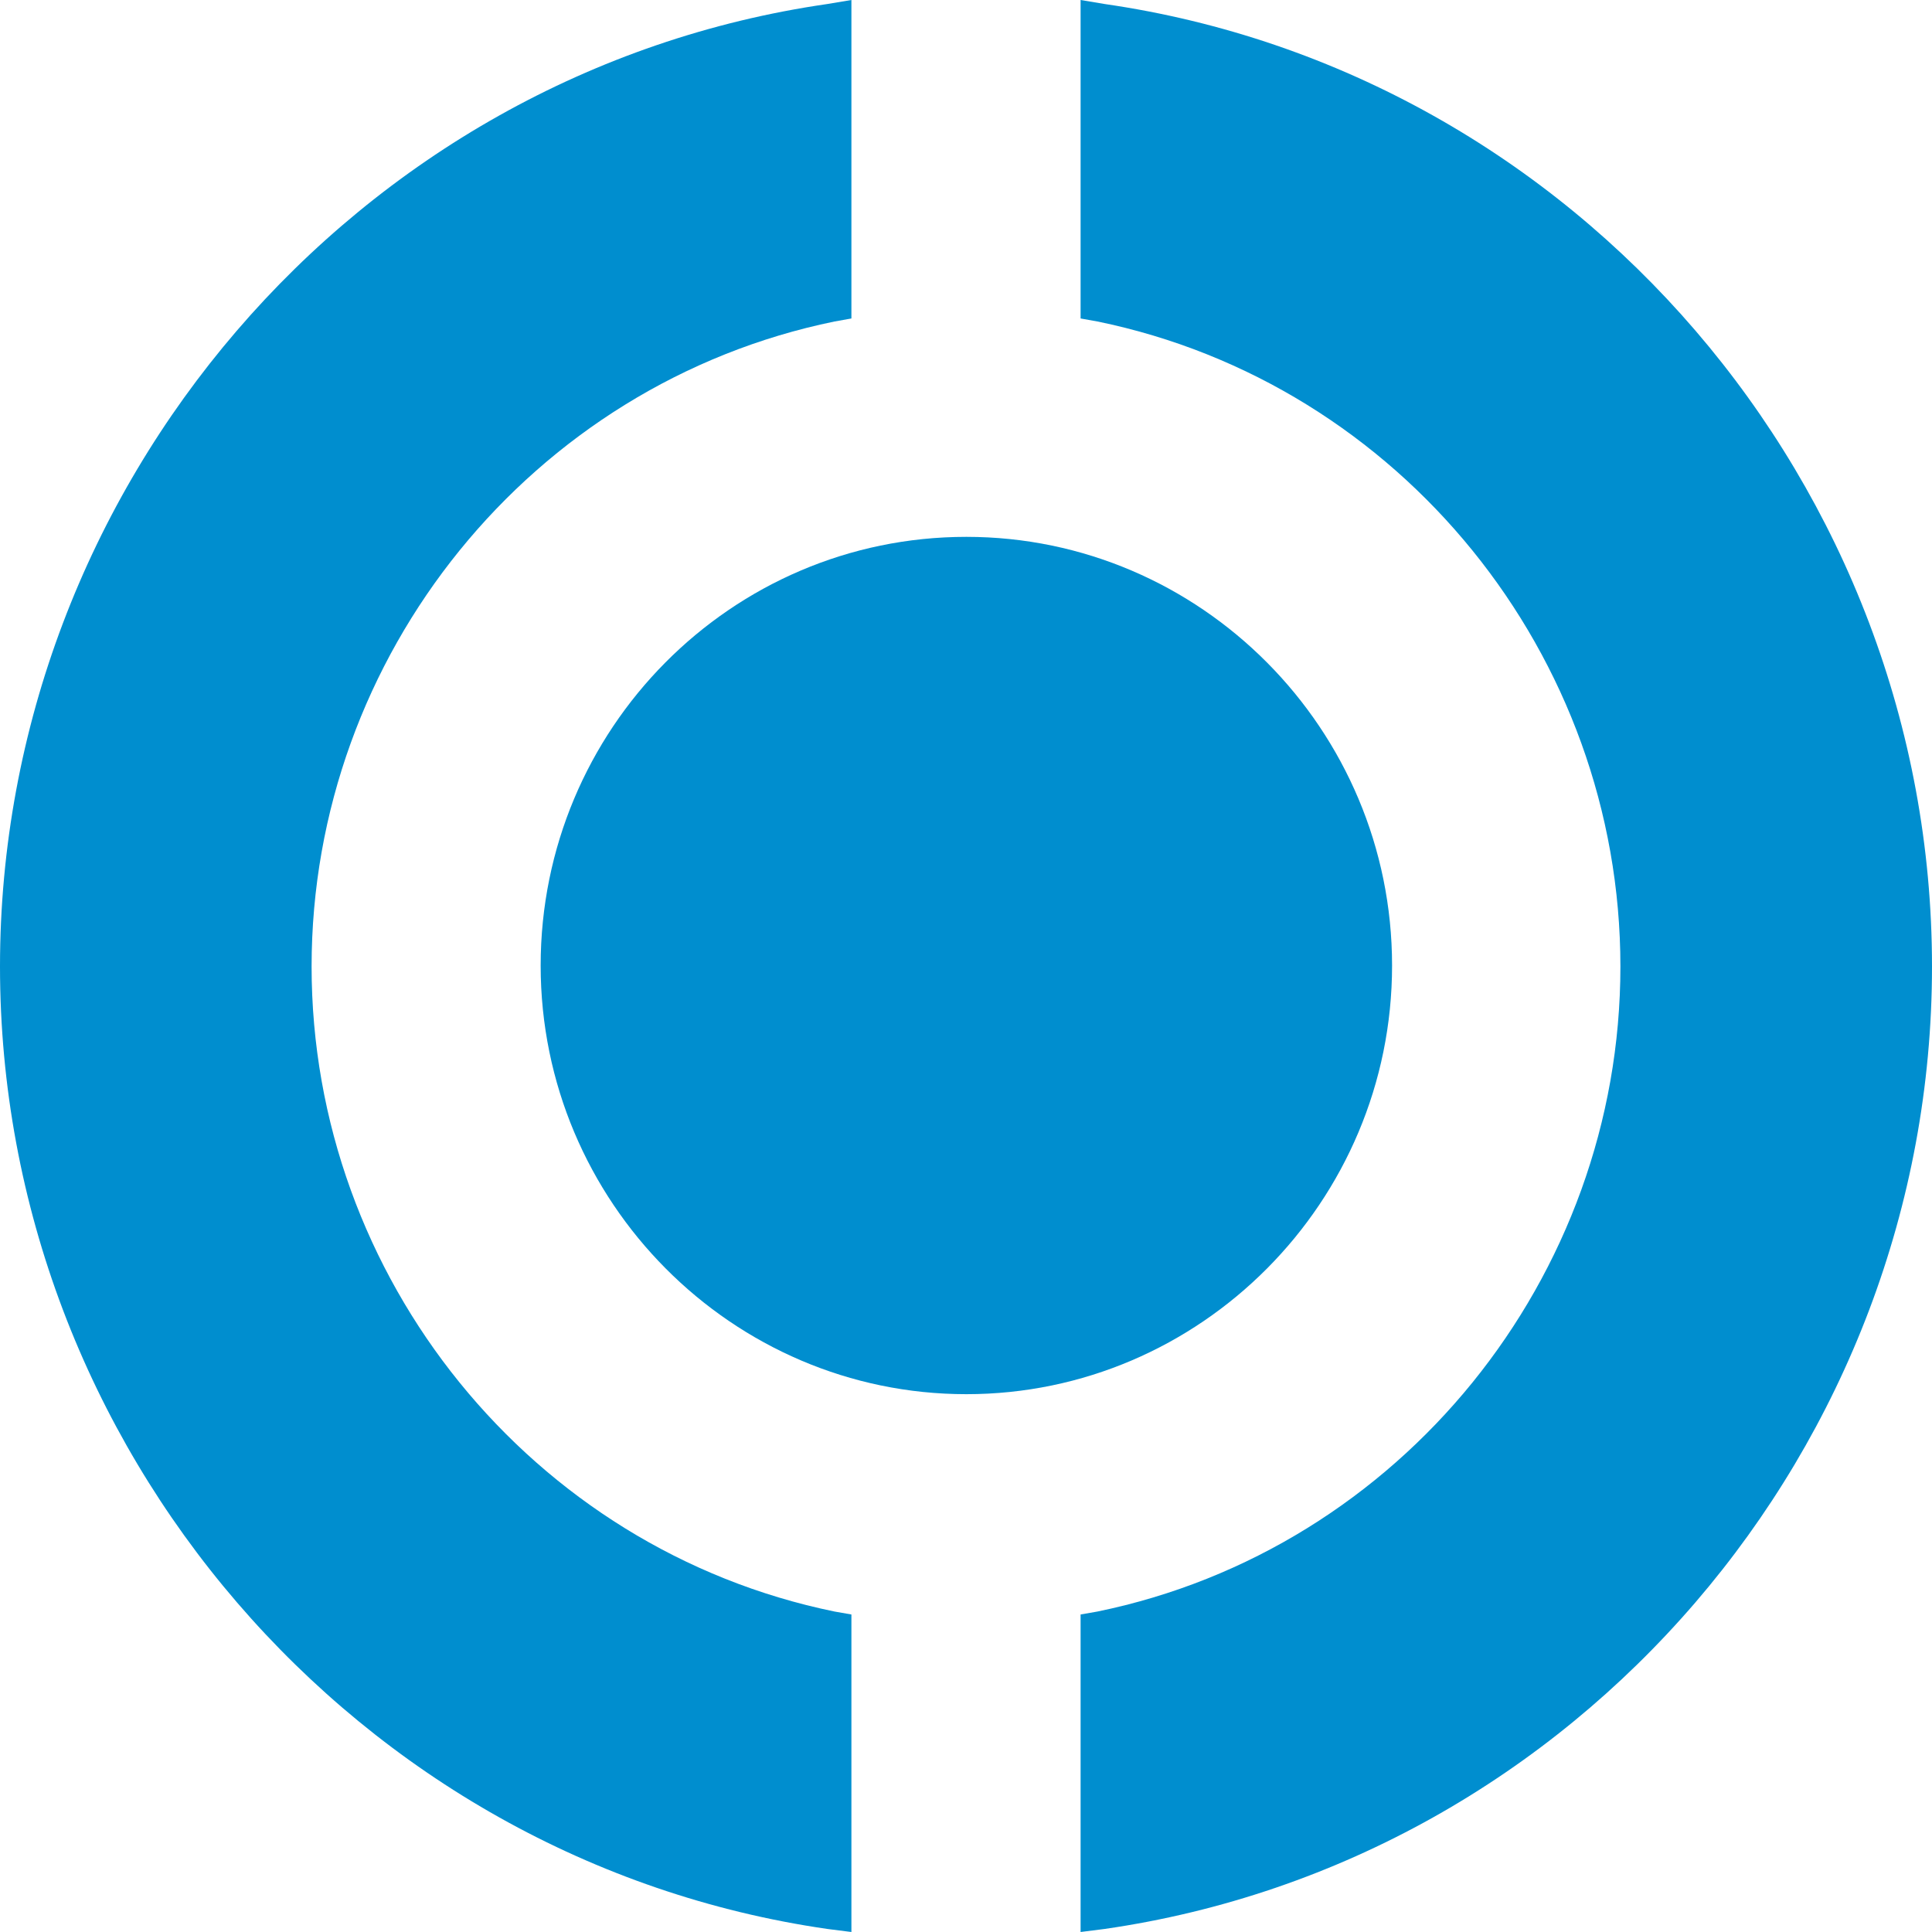 <svg width="32" height="32" viewBox="0 0 32 32" fill="none" xmlns="http://www.w3.org/2000/svg">
<path d="M18.293 0.066L17.898 0V5.275L18.178 5.325C23.191 6.354 26.839 10.849 26.839 16.008C26.839 21.167 23.191 25.663 18.178 26.692L17.898 26.741V32L18.293 31.95C26.116 30.822 32 23.971 32 16.008C32 8.046 26.116 1.194 18.293 0.066Z" fill="#008ECF"/>
<path d="M0 16.008C0 23.971 5.9 30.822 13.707 31.95L14.102 32V26.741L13.822 26.692C8.809 25.663 5.161 21.167 5.161 16.008C5.161 10.849 8.809 6.354 13.822 5.325L14.102 5.275V0L13.707 0.066C5.884 1.194 0 8.062 0 16.008Z" fill="#008ECF"/>
<path d="M16.006 8.892C12.111 8.892 8.955 12.077 8.955 15.992C8.955 19.907 12.127 23.092 16.006 23.092C19.885 23.092 23.057 19.907 23.057 15.992C23.057 12.077 19.885 8.892 16.006 8.892Z" fill="#008ECF"/>
</svg>
